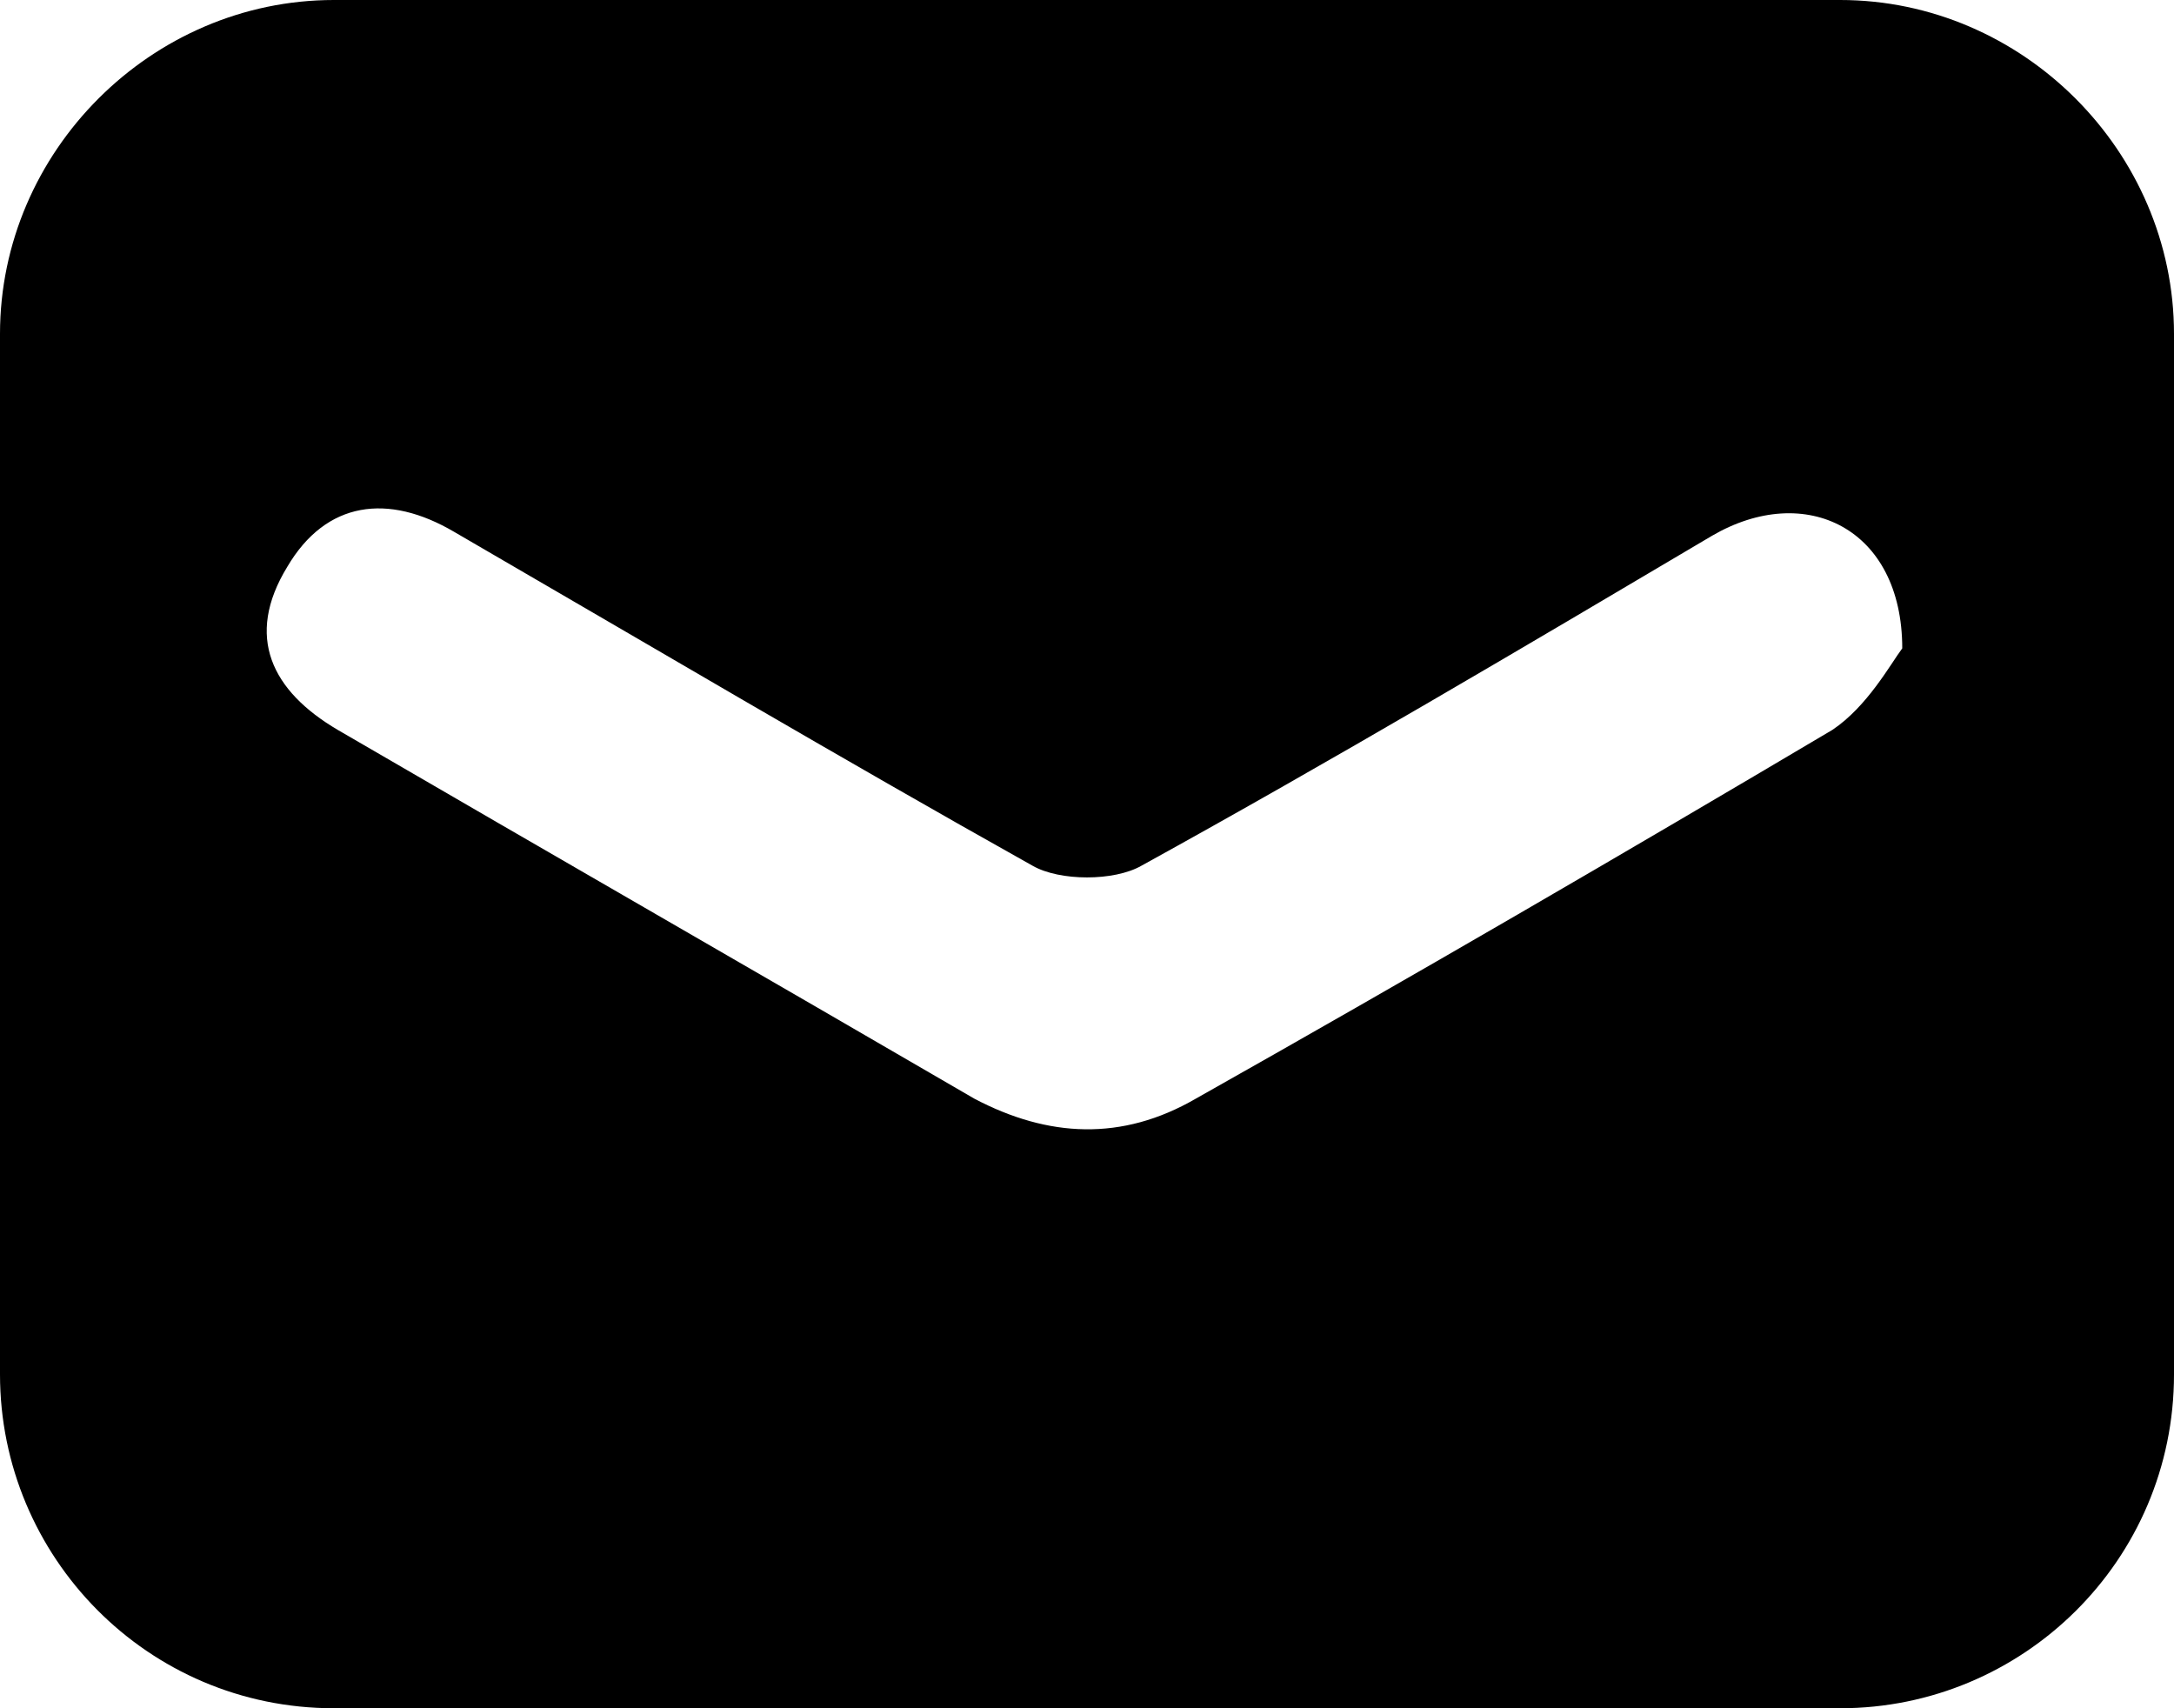 <?xml version="1.0" encoding="utf-8"?>
<!-- Generator: Adobe Illustrator 24.1.0, SVG Export Plug-In . SVG Version: 6.00 Build 0)  -->
<svg version="1.1" id="Layer_1" xmlns="http://www.w3.org/2000/svg" xmlns:xlink="http://www.w3.org/1999/xlink" x="0px" y="0px"
	 viewBox="0 0 56 44" style="enable-background:new 0 0 56 44;" xml:space="preserve">
<style type="text/css">
	.st0{display:none;}
	.st1{display:inline;}
</style>
<g id="GUIDES_64" class="st0">
</g>
<g id="Layer_3" class="st0">
</g>
<g id="Layer_2_1_" class="st0">
	<path class="st1" d="M10.4,43.8c2.4,2,6.1,0.6,6.8-2.4v-0.1c0.4-1.8,2.4-10.2,3.2-13.7c0.2-0.9,0.2-1.8-0.1-2.7
		C20.2,24,20,22.8,20,21.5c0-4.1,2.4-7.2,5.4-7.2c2.5,0,3.8,1.9,3.8,4.2c0,2.6-1.6,6.4-2.5,9.9c-0.7,3,1.5,5.4,4.4,5.4
		c5.3,0,8.9-6.8,8.9-14.9c0-6.1-4.1-10.7-11.6-10.7c-8.5,0-13.8,6.3-13.8,13.4c0,2.4,0.7,4.2,1.8,5.5c0.5,0.6,0.6,0.9,0.4,1.6
		c-0.1,0.5-0.4,1.8-0.6,2.2c-0.2,0.7-0.8,1-1.4,0.7c-3.9-1.6-5.7-5.9-5.7-10.7c0-8,6.7-17.5,20-17.5c10.7,0,17.7,7.7,17.7,16
		c0,11-6.1,19.2-15.1,19.2c-1.9,0-3.8-0.7-5.2-1.6c-0.9-0.6-2.1-0.1-2.4,0.9c-0.5,1.9-1.1,4.3-1.3,4.9c-0.1,0.5-0.3,0.9-0.4,1.4
		c-1,2.7,0.9,5.5,3.7,5.7c2.1,0.1,4.2,0,6.3-0.3c12.4-2,22.1-12.2,23.4-24.7C57.5,8.1,44.4-6,28-6C12.5-6,0,6.5,0,22
		C0,30.8,4.1,38.6,10.4,43.8z"/>
</g>
<path d="M47.4,0H8.6C3.9,0,0,3.9,0,8.6v26.8C0,40.1,3.8,44,8.6,44h38.8c4.7,0,8.6-3.8,8.6-8.6V8.6C56,3.9,52.1,0,47.4,0z M47.2,18.8
	c-5.4,3.2-10.9,6.4-16.4,9.5c-1.9,1.1-3.8,1-5.7,0c-5.5-3.2-10.9-6.3-16.4-9.5c-1.7-1-2.4-2.4-1.3-4.2c1-1.7,2.6-1.9,4.3-0.9
	c5,2.9,9.9,5.8,14.9,8.6c0.7,0.4,2.1,0.4,2.8,0c4.9-2.7,9.8-5.6,14.7-8.5c2.4-1.4,4.9-0.2,4.9,2.9C48.7,17.1,48.1,18.2,47.2,18.8z"
	/>
</svg>
